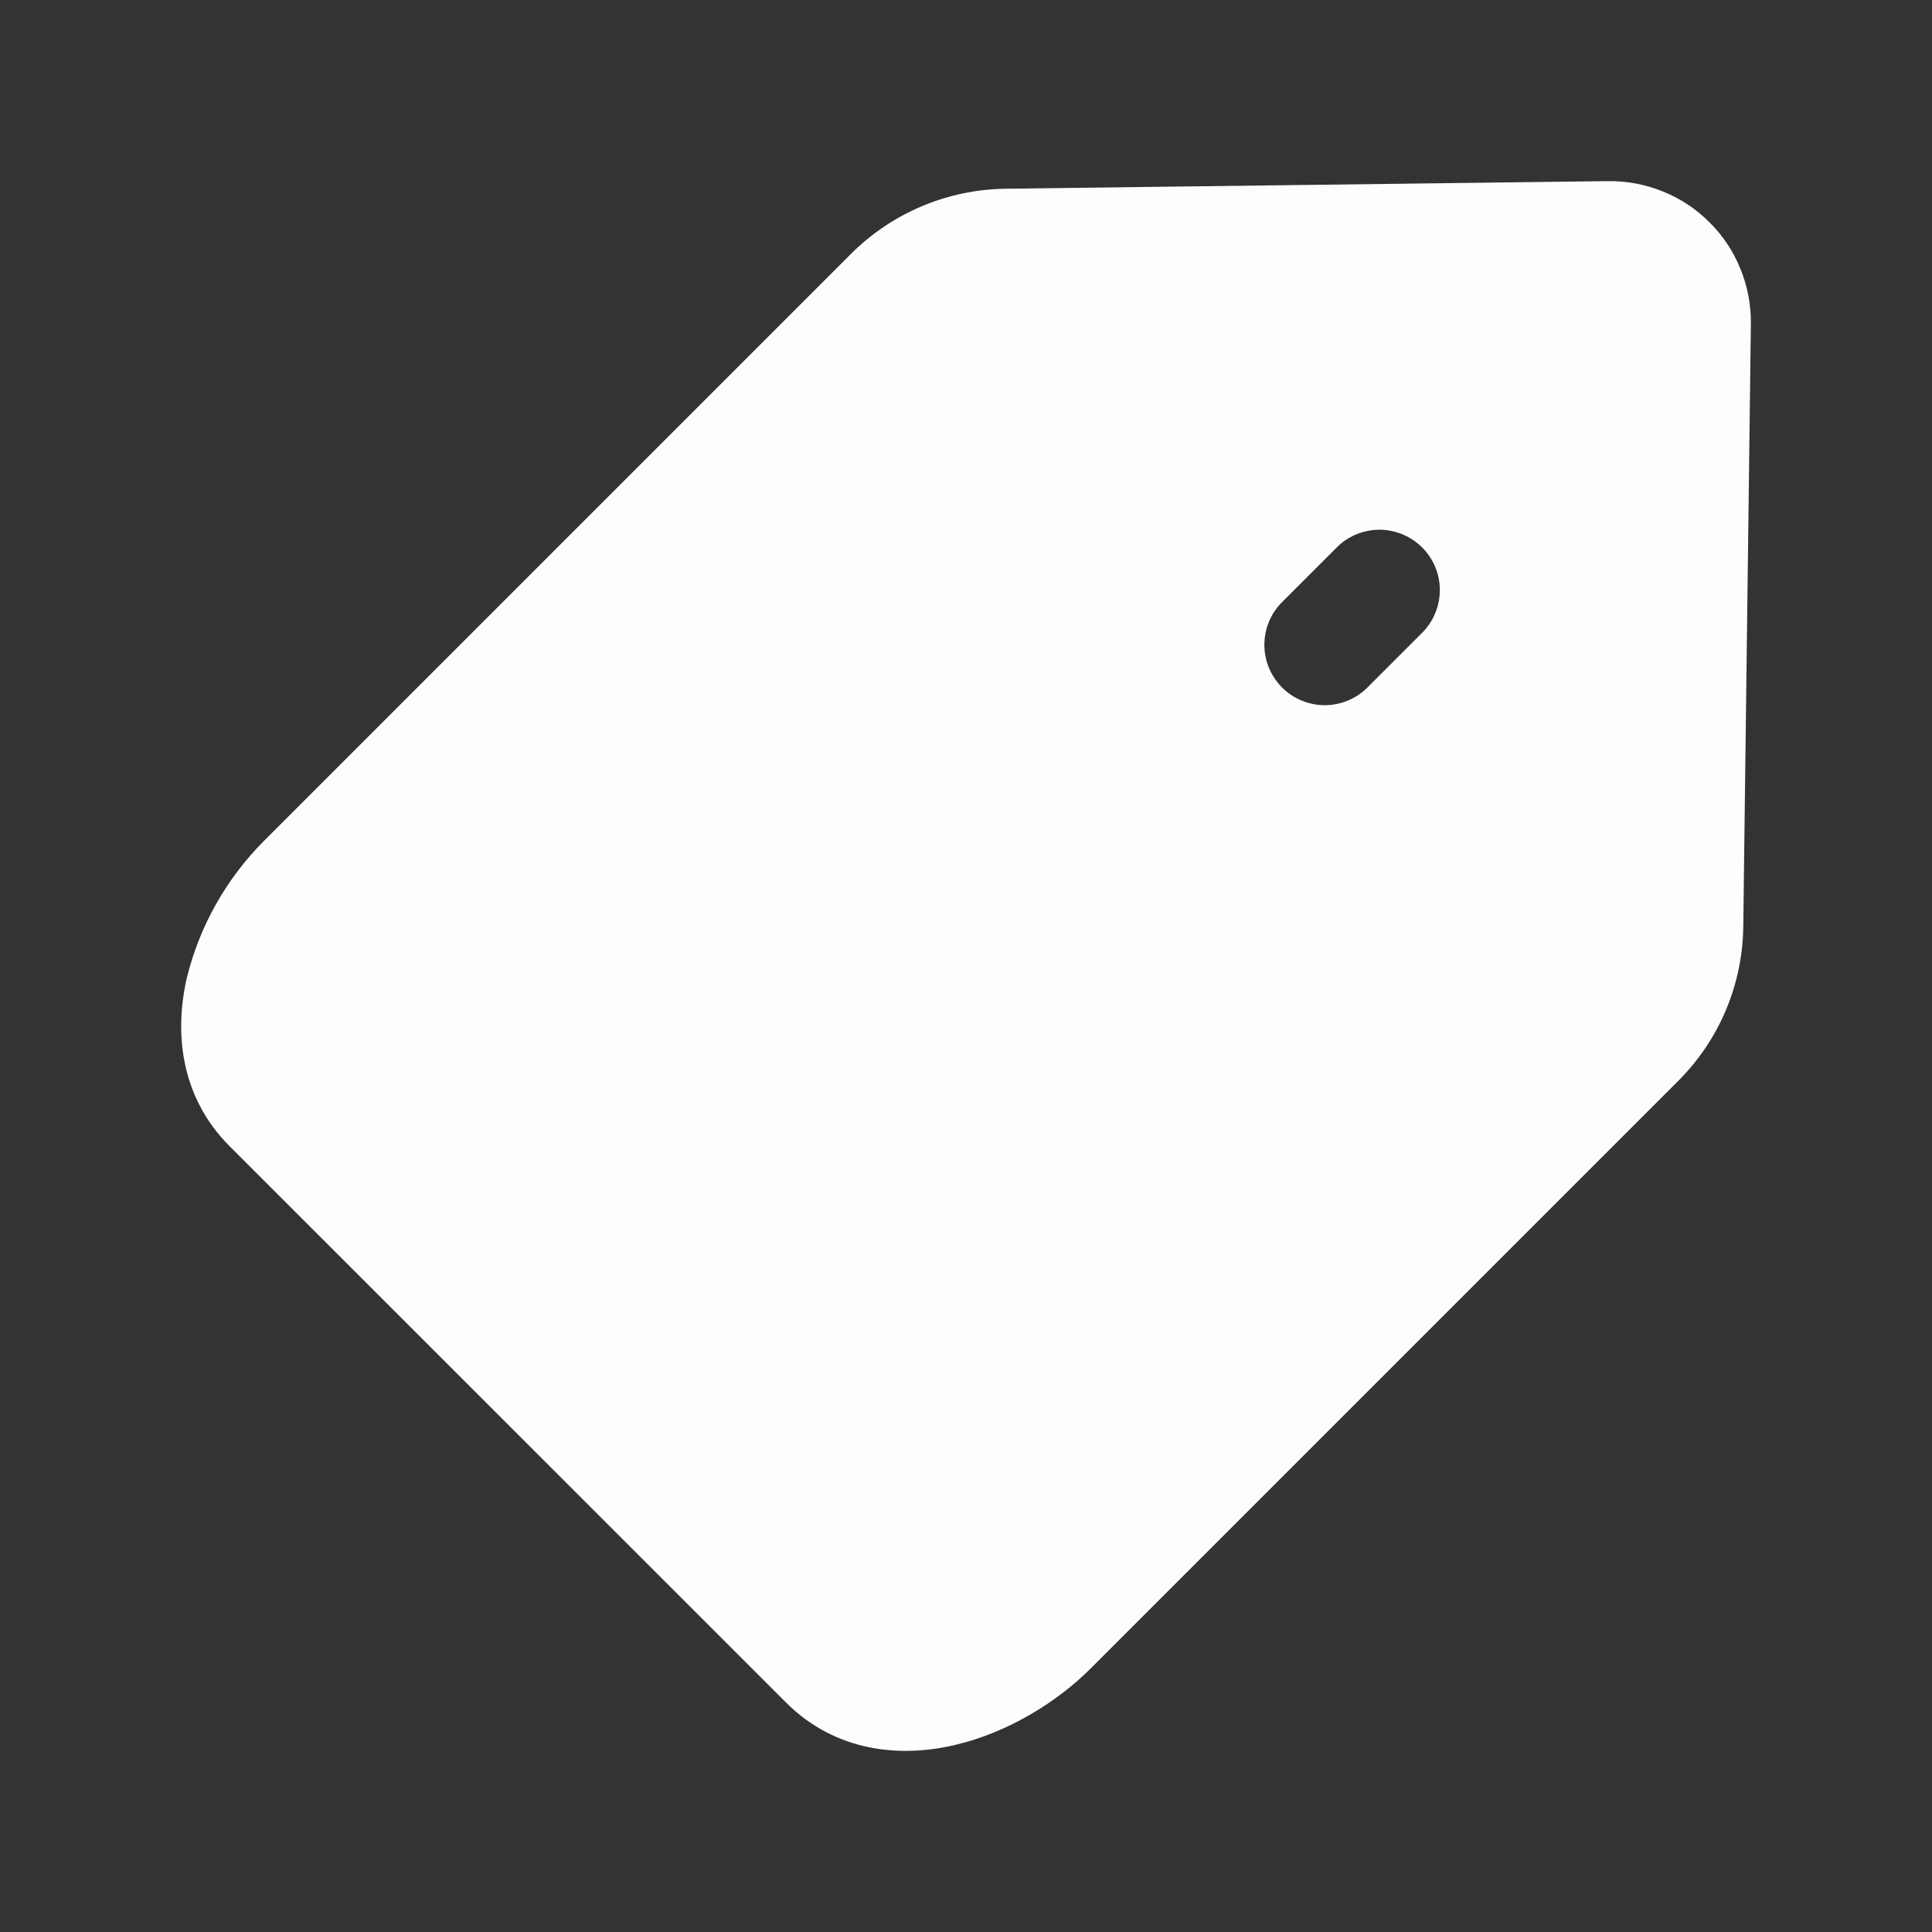 <svg width="16" height="16" viewBox="0 0 16 16" fill="none" xmlns="http://www.w3.org/2000/svg">
<rect x="0" y="0" width="16" height="16" fill="#333333" stroke="none"/>
<path d="M13.316 1.5C13.473 1.498 13.627 1.527 13.772 1.586C13.917 1.644 14.048 1.731 14.158 1.842C14.269 1.952 14.356 2.083 14.414 2.228C14.473 2.373 14.502 2.527 14.5 2.683L14.437 7.675C14.431 8.155 14.238 8.612 13.899 8.951L9.033 13.817C8.751 14.099 8.344 14.349 7.909 14.451C7.466 14.556 6.925 14.515 6.509 14.099L1.901 9.492C1.485 9.075 1.445 8.534 1.549 8.091C1.655 7.666 1.874 7.278 2.183 6.967L7.049 2.101C7.388 1.763 7.846 1.57 8.325 1.563L13.316 1.5ZM11.79 5.228C11.878 5.133 11.926 5.008 11.924 4.878C11.922 4.749 11.869 4.625 11.778 4.534C11.686 4.442 11.562 4.39 11.433 4.387C11.303 4.385 11.178 4.433 11.083 4.521L10.611 4.993C10.52 5.087 10.47 5.213 10.471 5.345C10.472 5.476 10.525 5.601 10.618 5.694C10.71 5.786 10.836 5.839 10.967 5.84C11.098 5.841 11.224 5.791 11.319 5.699L11.79 5.228Z" fill="#FCFEFE"/>
</svg>

